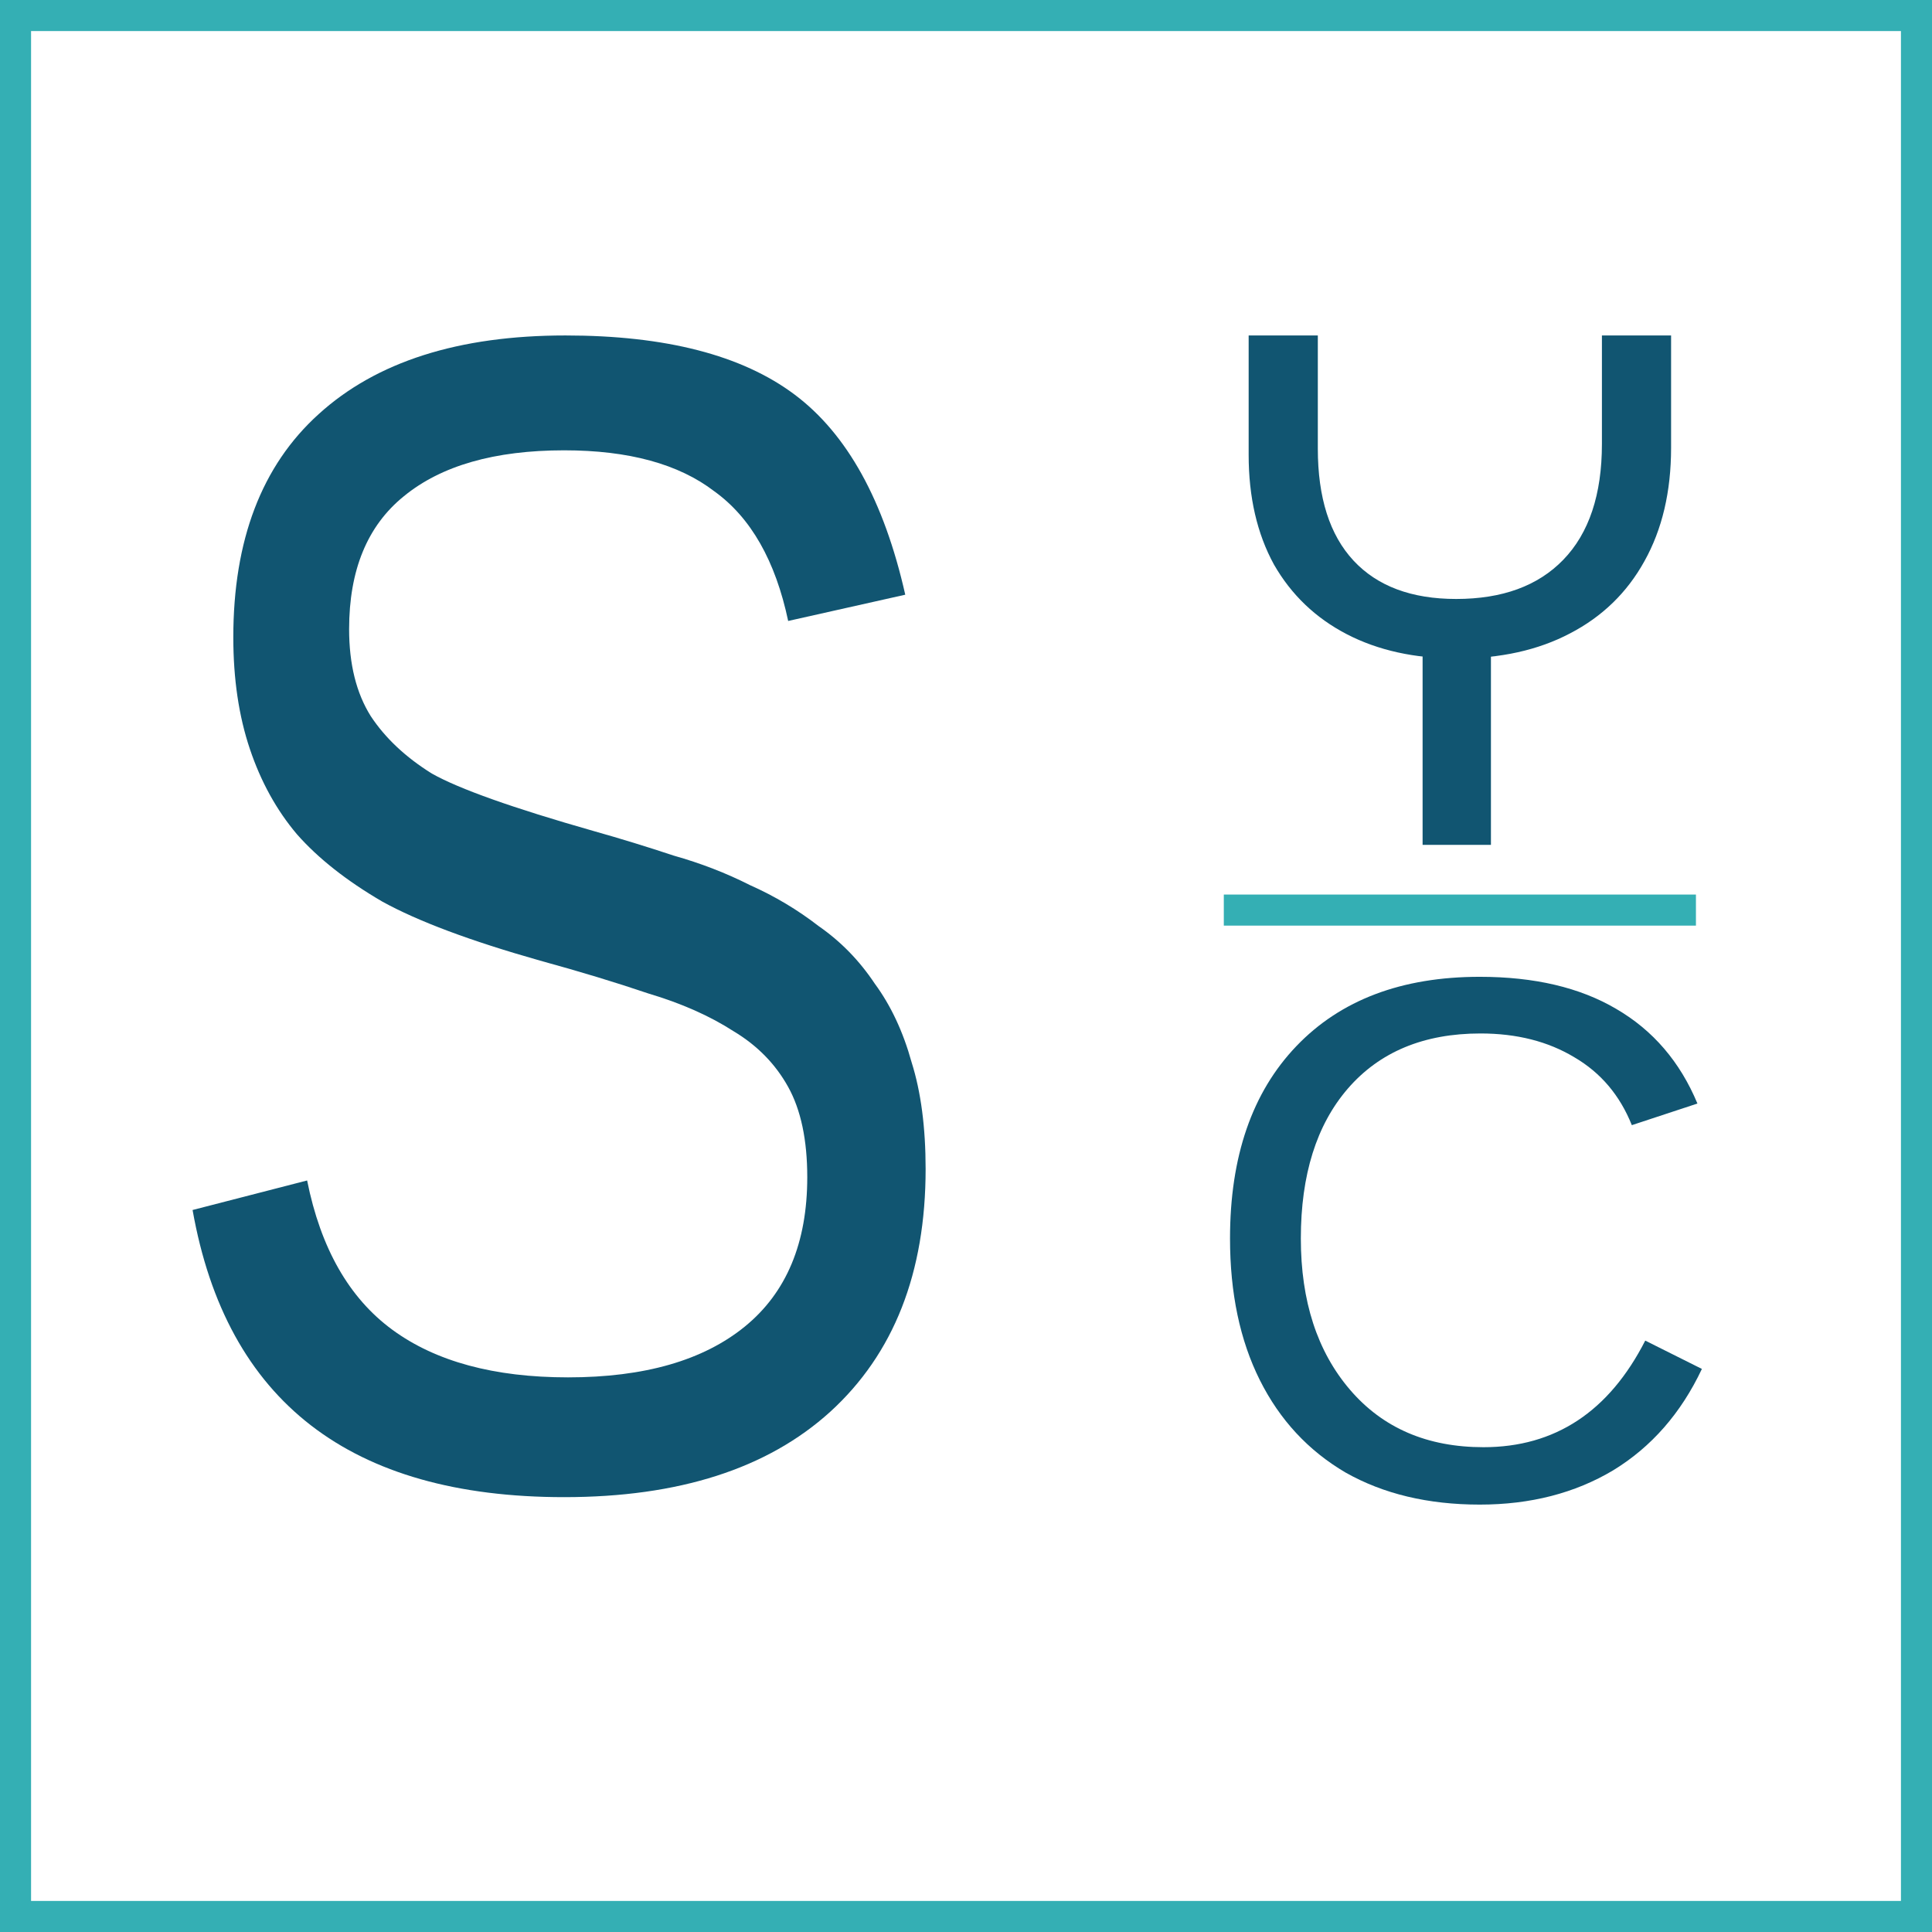 <svg width="200" height="200" viewBox="0 0 311 311" fill="none" xmlns="http://www.w3.org/2000/svg">
<rect x="0" y="0" width="311" height="311" fill="#333333" stroke="none"/>
<rect x="2.5" y="2.5" width="306" height="306" fill="white" stroke="#34AFB4" stroke-width="5"/>
<path d="M149 188.175C149 204.903 143.878 217.933 133.635 227.266C123.529 236.422 109.257 241 90.819 241C56.403 241 36.463 225.593 31 194.778L49.438 190.024C51.623 200.941 56.198 208.953 63.163 214.059C70.129 219.166 79.552 221.719 91.434 221.719C103.726 221.719 113.218 218.99 119.91 213.531C126.602 208.073 129.948 200.061 129.948 189.496C129.948 183.509 128.924 178.667 126.875 174.969C124.826 171.271 121.89 168.278 118.066 165.989C114.242 163.524 109.667 161.499 104.34 159.914C99.15 158.153 93.346 156.392 86.927 154.631C75.728 151.462 67.26 148.292 61.524 145.123C55.788 141.777 51.213 138.168 47.799 134.294C44.521 130.42 41.994 125.842 40.219 120.559C38.443 115.277 37.556 109.29 37.556 102.599C37.556 86.927 42.131 74.954 51.281 66.678C60.568 58.226 73.816 54 91.024 54C107.14 54 119.432 57.169 127.899 63.508C136.367 69.847 142.308 80.588 145.722 95.732L126.875 99.958C124.826 90.273 120.866 83.318 114.993 79.092C109.257 74.69 101.199 72.489 90.819 72.489C79.62 72.489 71.016 74.954 65.007 79.884C59.134 84.638 56.198 91.77 56.198 101.278C56.198 106.913 57.359 111.579 59.681 115.277C62.002 118.798 65.28 121.88 69.514 124.521C73.884 126.986 82.557 130.068 95.531 133.766C99.902 134.998 104.204 136.319 108.437 137.727C112.808 138.96 116.905 140.545 120.729 142.482C124.69 144.242 128.377 146.443 131.792 149.085C135.343 151.55 138.347 154.631 140.806 158.329C143.4 161.851 145.381 166.077 146.747 171.007C148.249 175.761 149 181.484 149 188.175Z" fill="#115571"/>
<path d="M234.521 106C227.737 106 221.831 104.697 216.803 102.092C211.775 99.486 207.864 95.746 205.07 90.871C202.357 85.912 201 80.029 201 73.221V18H212.134V72.212C212.134 80.113 214.049 86.122 217.88 90.241C221.711 94.359 227.218 96.418 234.401 96.418C241.824 96.418 247.57 94.317 251.641 90.115C255.791 85.828 257.866 79.608 257.866 71.456V18H269V72.086C269 79.146 267.563 85.24 264.69 90.367C261.897 95.41 257.906 99.276 252.718 101.966C247.61 104.655 241.545 106 234.521 106Z" fill="#115571"/>
<path d="M229 136V97H240V136H229Z" fill="#115571"/>
<path d="M238.32 166.36C229.2 166.36 222.08 169.32 216.96 175.24C211.92 181.08 209.4 189.12 209.4 199.36C209.4 209.44 212.04 217.56 217.32 223.72C222.6 229.88 229.76 232.96 238.8 232.96C250.32 232.96 259 227.24 264.84 215.8L273.96 220.36C270.6 227.48 265.84 232.92 259.68 236.68C253.52 240.36 246.36 242.2 238.2 242.2C229.88 242.2 222.68 240.48 216.6 237.04C210.6 233.52 206 228.56 202.8 222.16C199.6 215.76 198 208.16 198 199.36C198 186.16 201.56 175.84 208.68 168.4C215.8 160.96 225.64 157.24 238.2 157.24C247 157.24 254.32 158.96 260.16 162.4C266.08 165.84 270.44 170.92 273.24 177.64L262.68 181.12C260.76 176.32 257.68 172.68 253.44 170.2C249.2 167.64 244.16 166.36 238.32 166.36Z" fill="#115571"/>
<rect x="197" y="144" width="76" height="5" fill="#34AFB4"/>
<rect x="184" y="12" width="94" height="42" fill="white"/>
</svg>
